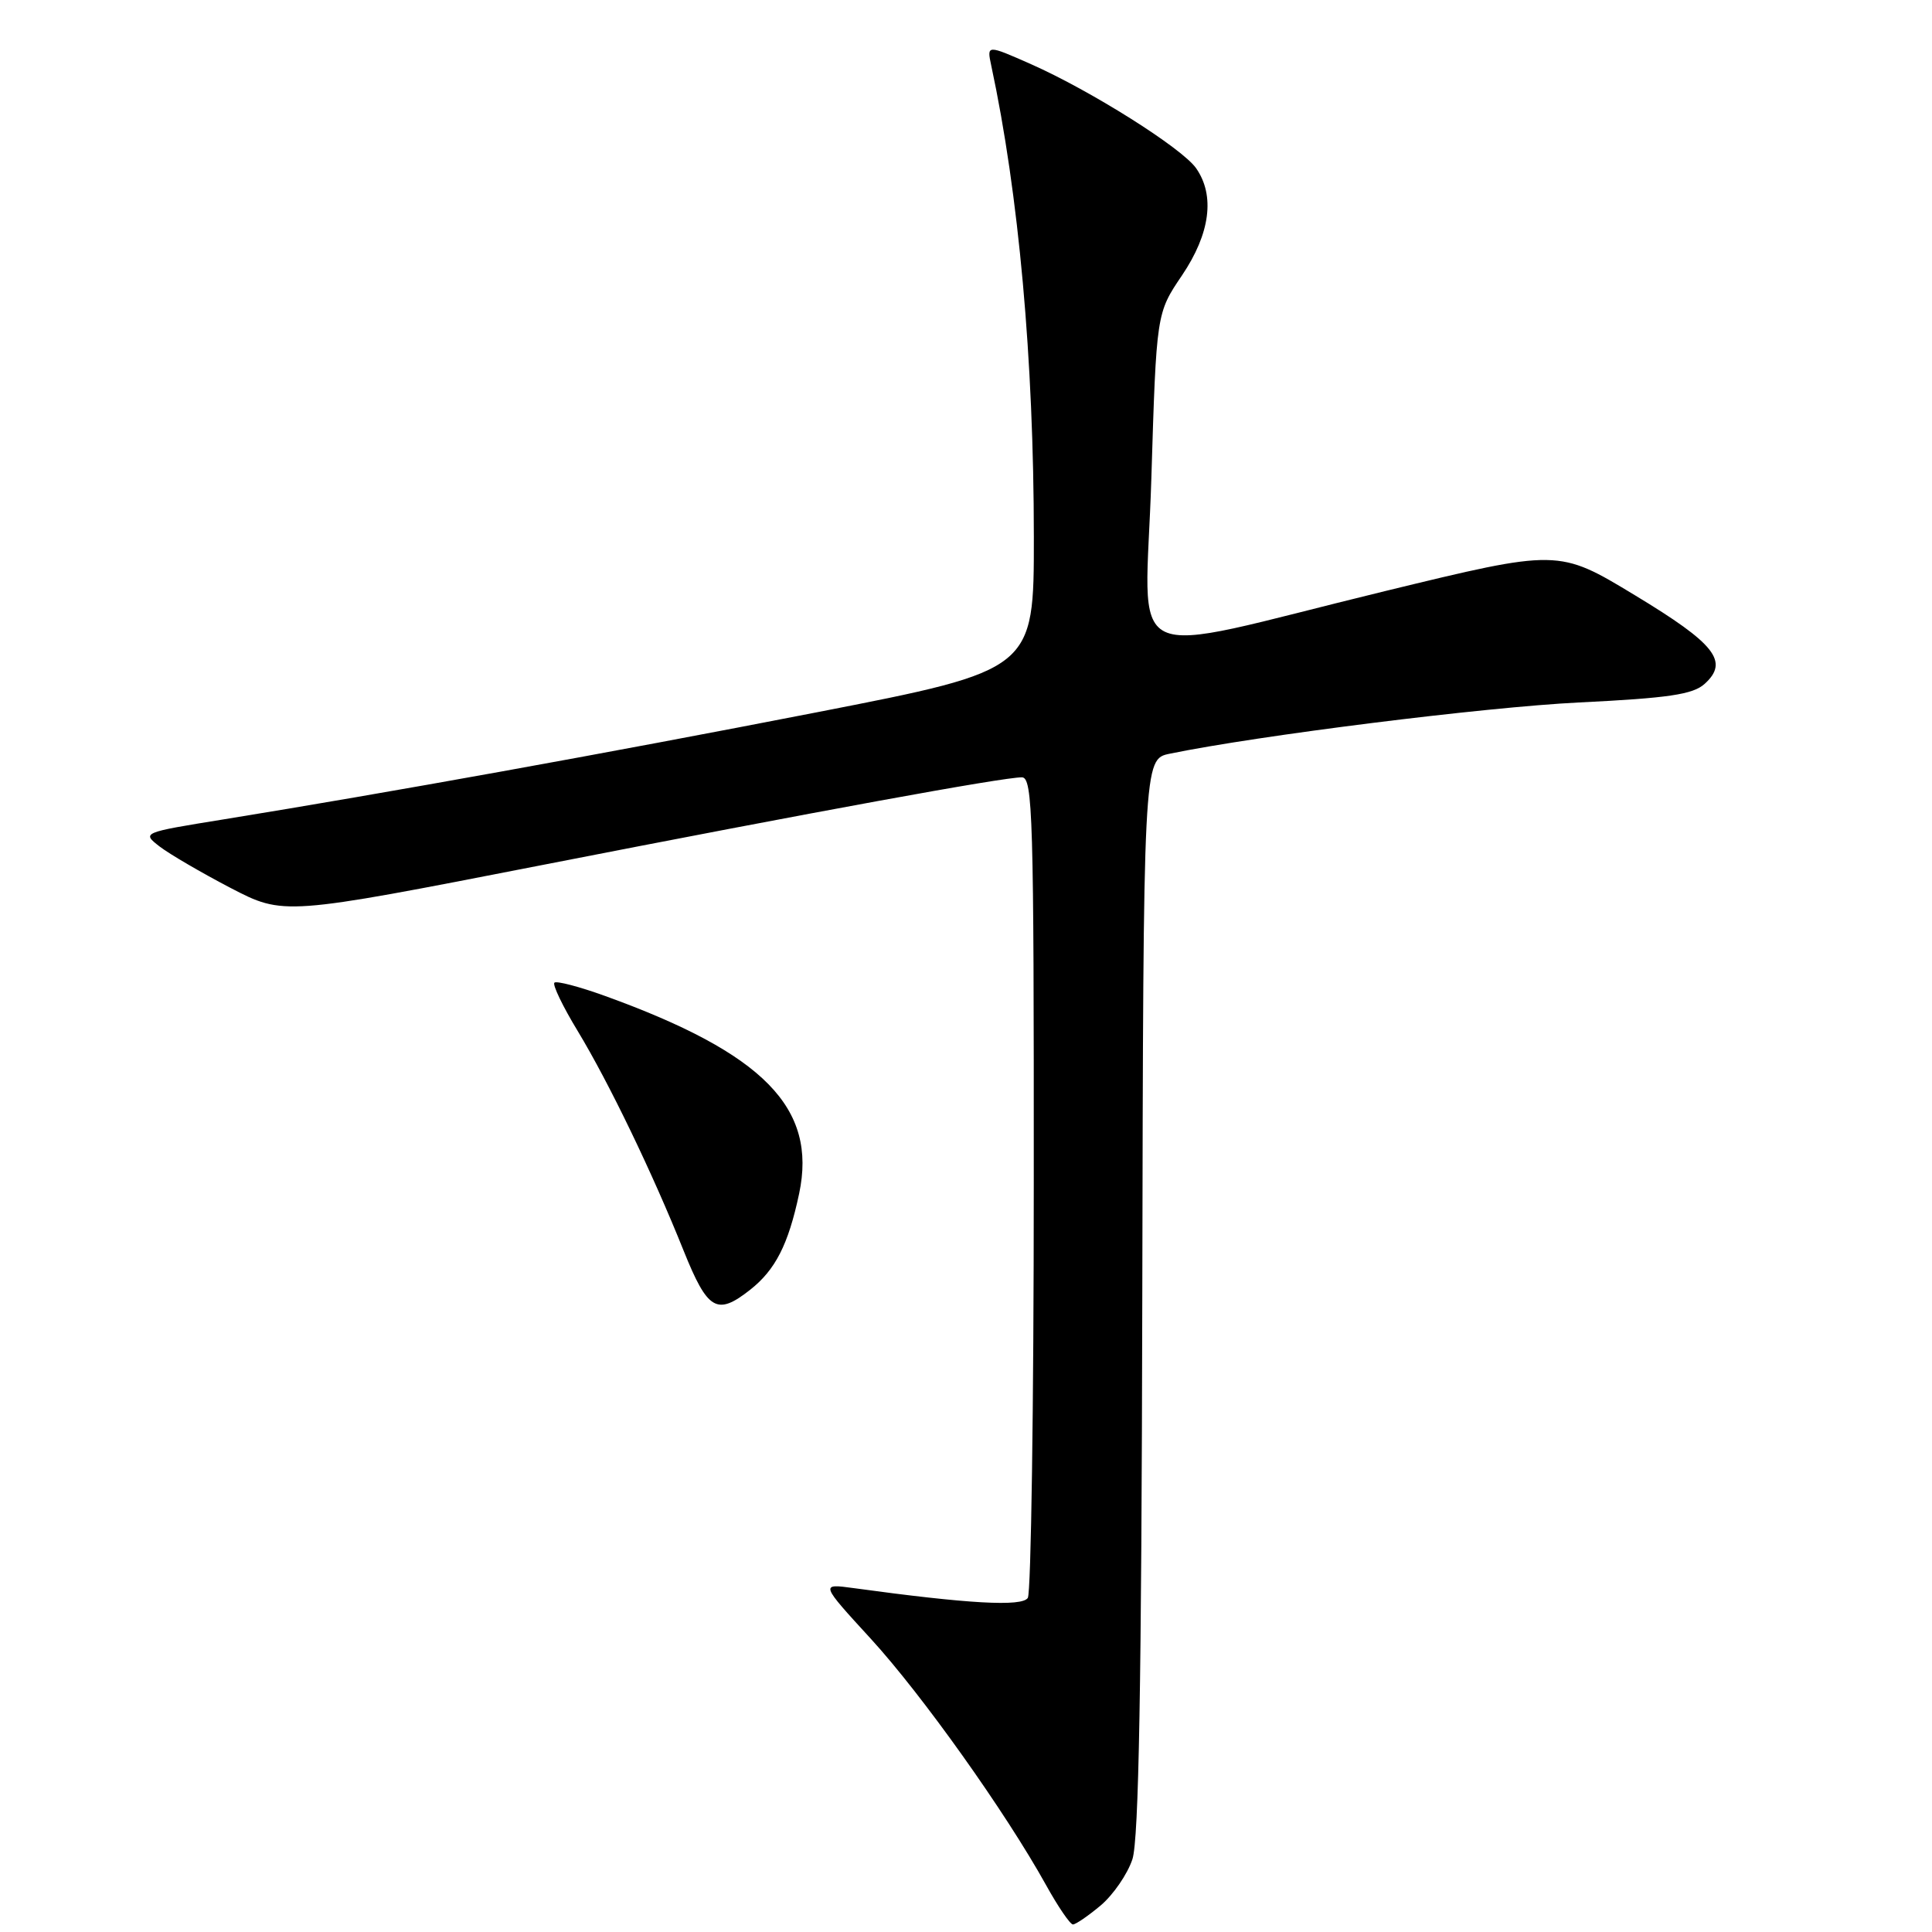 <?xml version="1.0" encoding="UTF-8" standalone="no"?>
<!DOCTYPE svg PUBLIC "-//W3C//DTD SVG 1.1//EN" "http://www.w3.org/Graphics/SVG/1.1/DTD/svg11.dtd" >
<svg xmlns="http://www.w3.org/2000/svg" xmlns:xlink="http://www.w3.org/1999/xlink" version="1.1" viewBox="0 0 256 256">
 <g >
 <path fill="currentColor"
d=" M 145.86 252.47 C 147.51 251.07 149.40 248.33 150.05 246.36 C 150.90 243.76 151.26 223.30 151.36 171.69 C 151.50 100.59 151.50 100.59 155.00 99.87 C 166.69 97.46 196.67 93.70 209.23 93.08 C 221.09 92.50 224.32 92.02 225.87 90.62 C 229.14 87.66 227.32 85.33 216.63 78.87 C 206.50 72.74 206.50 72.74 183.50 78.33 C 147.78 87.02 151.78 88.95 152.56 63.39 C 153.23 41.50 153.23 41.50 156.62 36.49 C 160.36 30.95 161.02 25.91 158.49 22.29 C 156.62 19.62 144.53 12.01 136.63 8.51 C 130.75 5.91 130.75 5.91 131.35 8.71 C 134.99 25.69 136.98 47.65 136.99 71.14 C 137.00 88.77 137.00 88.77 108.25 94.38 C 80.10 99.87 51.30 105.06 29.64 108.57 C 18.81 110.32 18.79 110.33 21.14 112.16 C 22.44 113.16 26.67 115.63 30.54 117.65 C 37.59 121.31 37.59 121.31 71.54 114.68 C 108.34 107.48 132.87 103.00 135.40 103.00 C 136.85 103.00 137.00 108.13 136.98 156.75 C 136.98 186.31 136.62 211.05 136.19 211.73 C 135.43 212.92 128.32 212.52 113.09 210.43 C 108.68 209.83 108.68 209.83 115.40 217.16 C 122.19 224.58 133.25 240.13 138.59 249.75 C 140.19 252.64 141.80 255.00 142.17 255.00 C 142.54 255.00 144.20 253.86 145.86 252.47 Z  M 99.39 170.91 C 102.74 168.27 104.46 164.91 105.89 158.16 C 108.29 146.81 101.20 139.58 80.23 131.99 C 76.78 130.74 73.73 129.94 73.46 130.21 C 73.19 130.48 74.57 133.36 76.54 136.60 C 80.67 143.43 86.44 155.38 90.59 165.74 C 93.77 173.64 94.99 174.37 99.39 170.91 Z "/>
</g>
</svg>